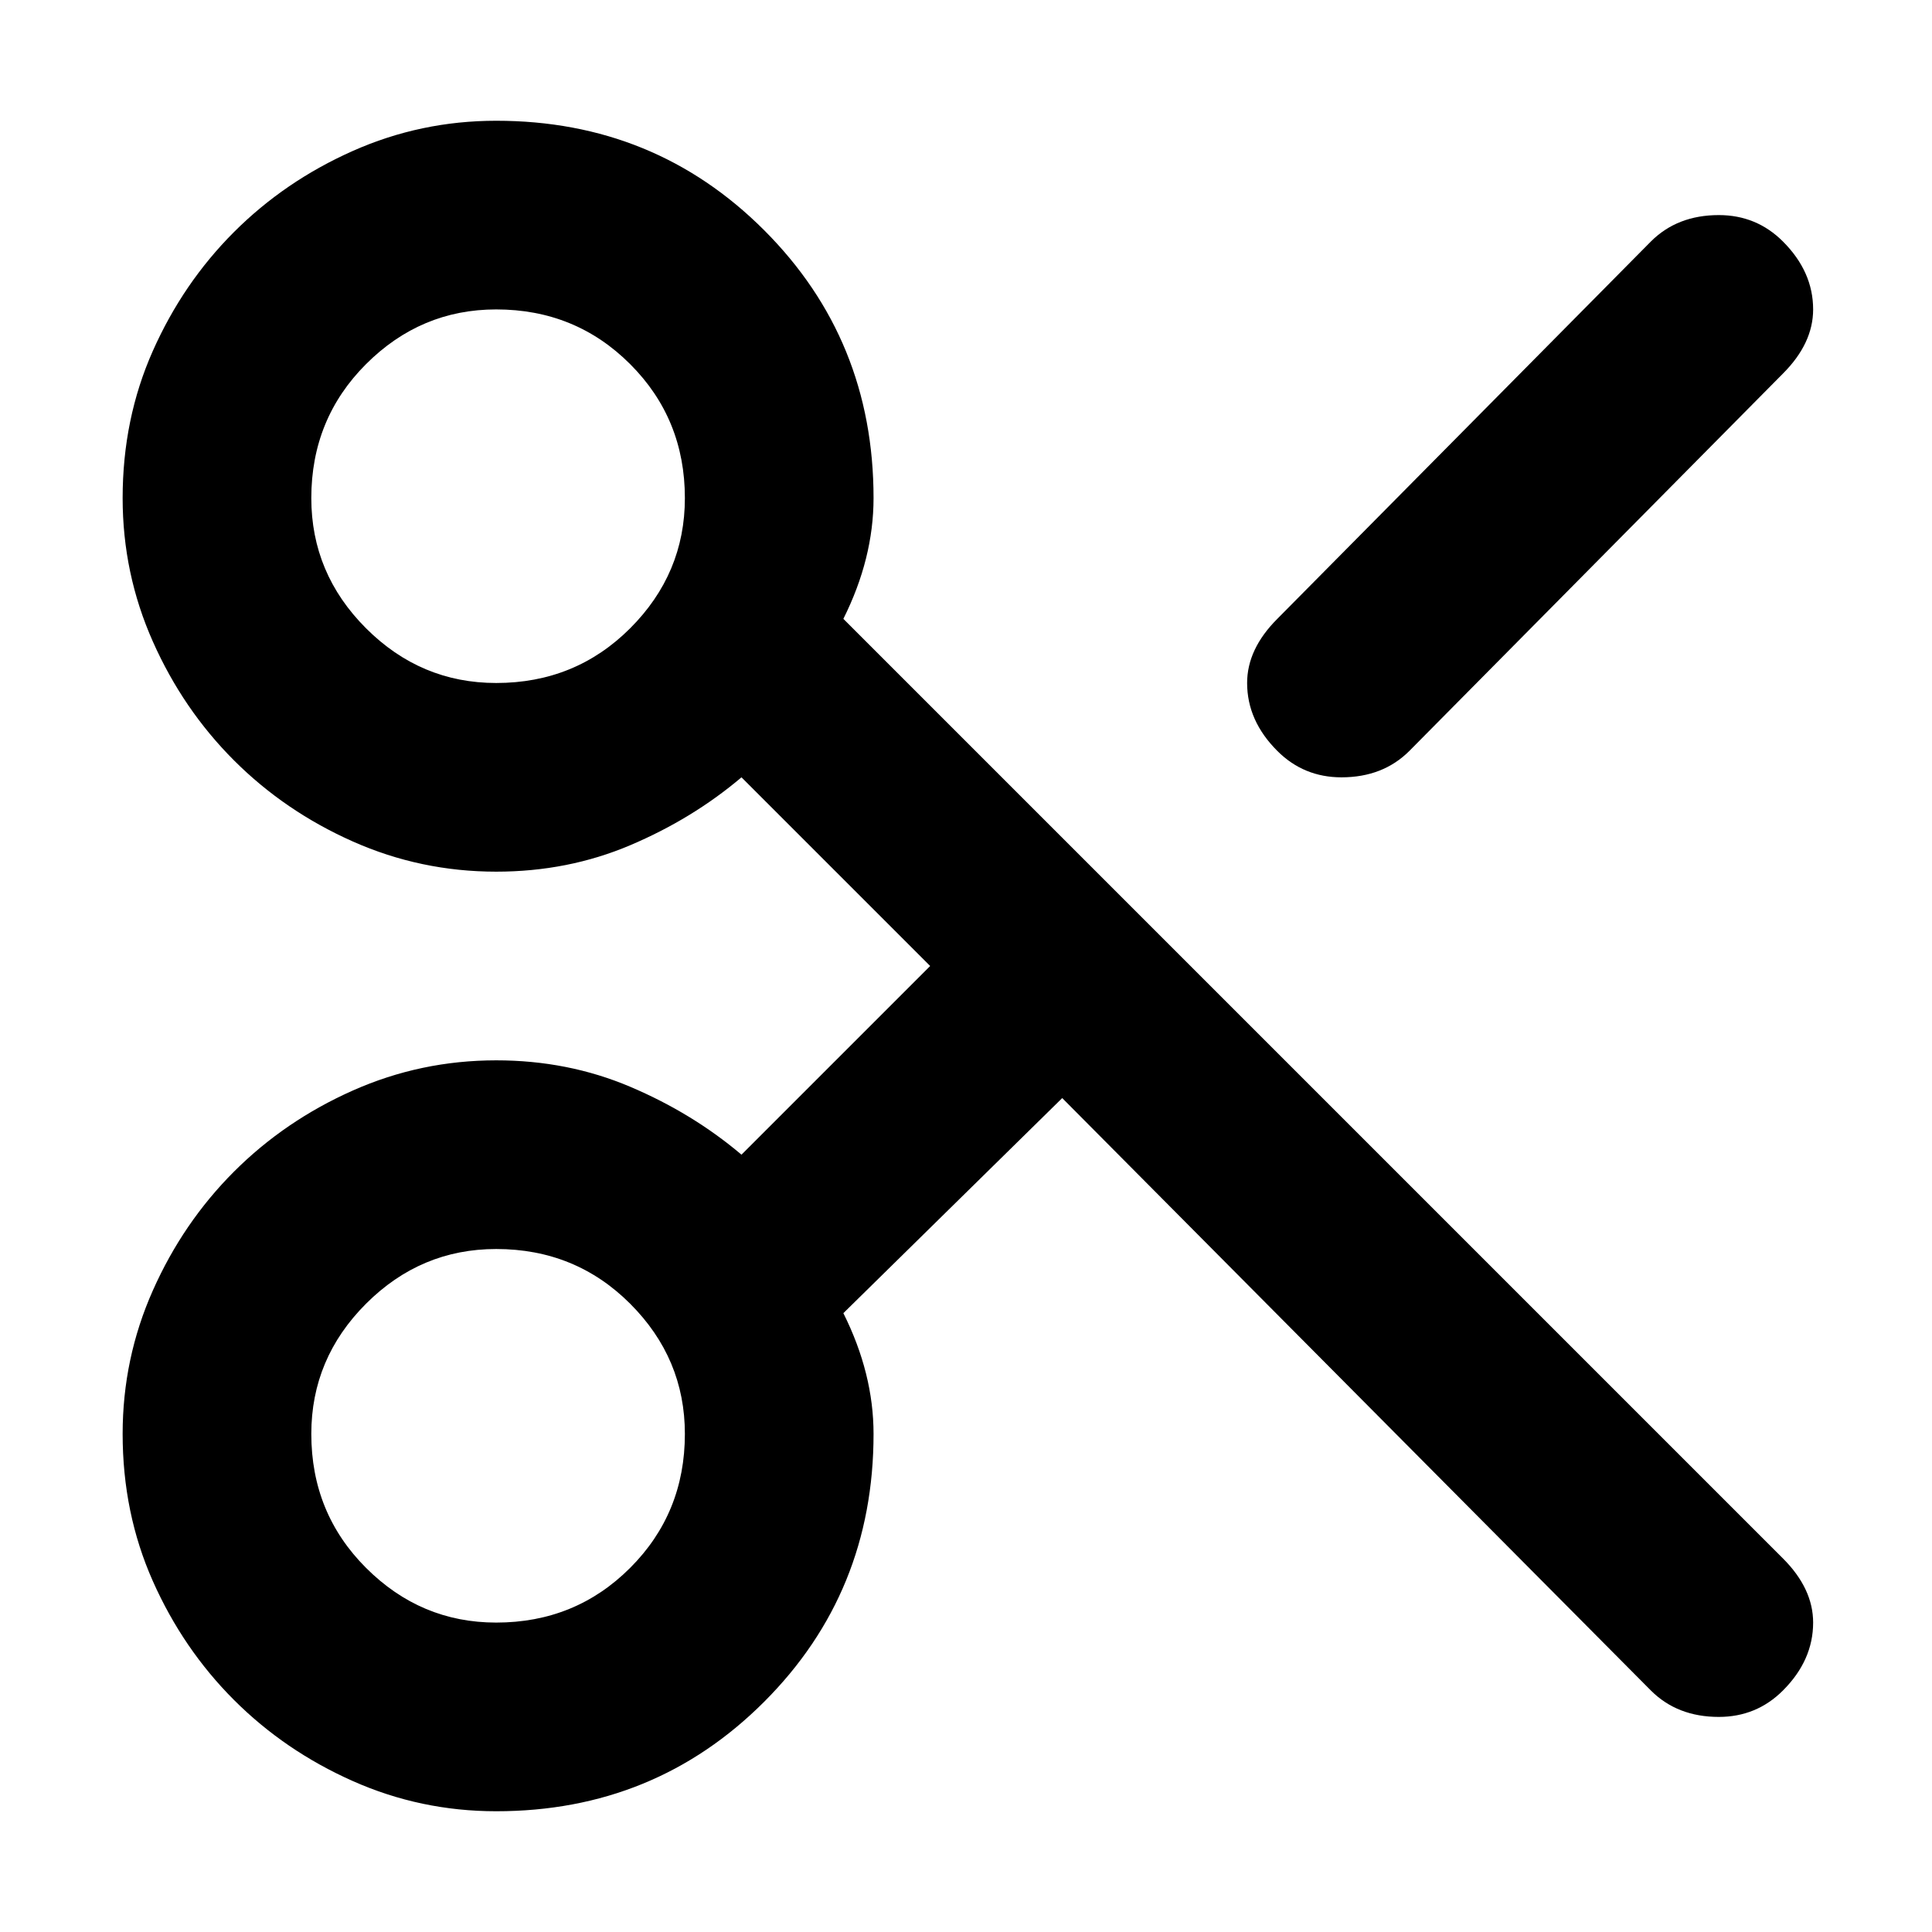 <svg xmlns="http://www.w3.org/2000/svg" viewBox="0 0 512 512">
	<path d="M373.5 199q-7 7-18 7-10 0-17-7-8-8-8-18 0-9 8-17l99-100q7-7 18-7 10 0 17 7 8 8 8 18 0 9-8 17zm99 214q8 8 8 17 0 10-8 18-7 7-17 7-11 0-18-7l-156-157-58 57q8 16 8 32 0 42-29 71t-71 29q-20 0-38-8T62 450.5 40.5 419t-8-39q0-20 8-38T62 310.5 93.5 289t38-8q19 0 35.5 7t29.5 18l50-50-50-50q-13 11-29.5 18t-35.5 7q-20 0-38-8T62 201.5 40.5 170t-8-38q0-21 8-39T62 61.5 93.5 40t38-8q42 0 71 29t29 71q0 16-8 32zm-341 17q21 0 35.5-14.5t14.5-35.5q0-20-14.5-34.5T131.5 331q-20 0-34.5 14.5T82.5 380q0 21 14.5 35.5t34.5 14.5zm0-249q21 0 35.5-14.5t14.5-34.5q0-21-14.5-35.5T131.5 82q-20 0-34.5 14.5T82.5 132q0 20 14.5 34.5t34.5 14.5z"/>
</svg>